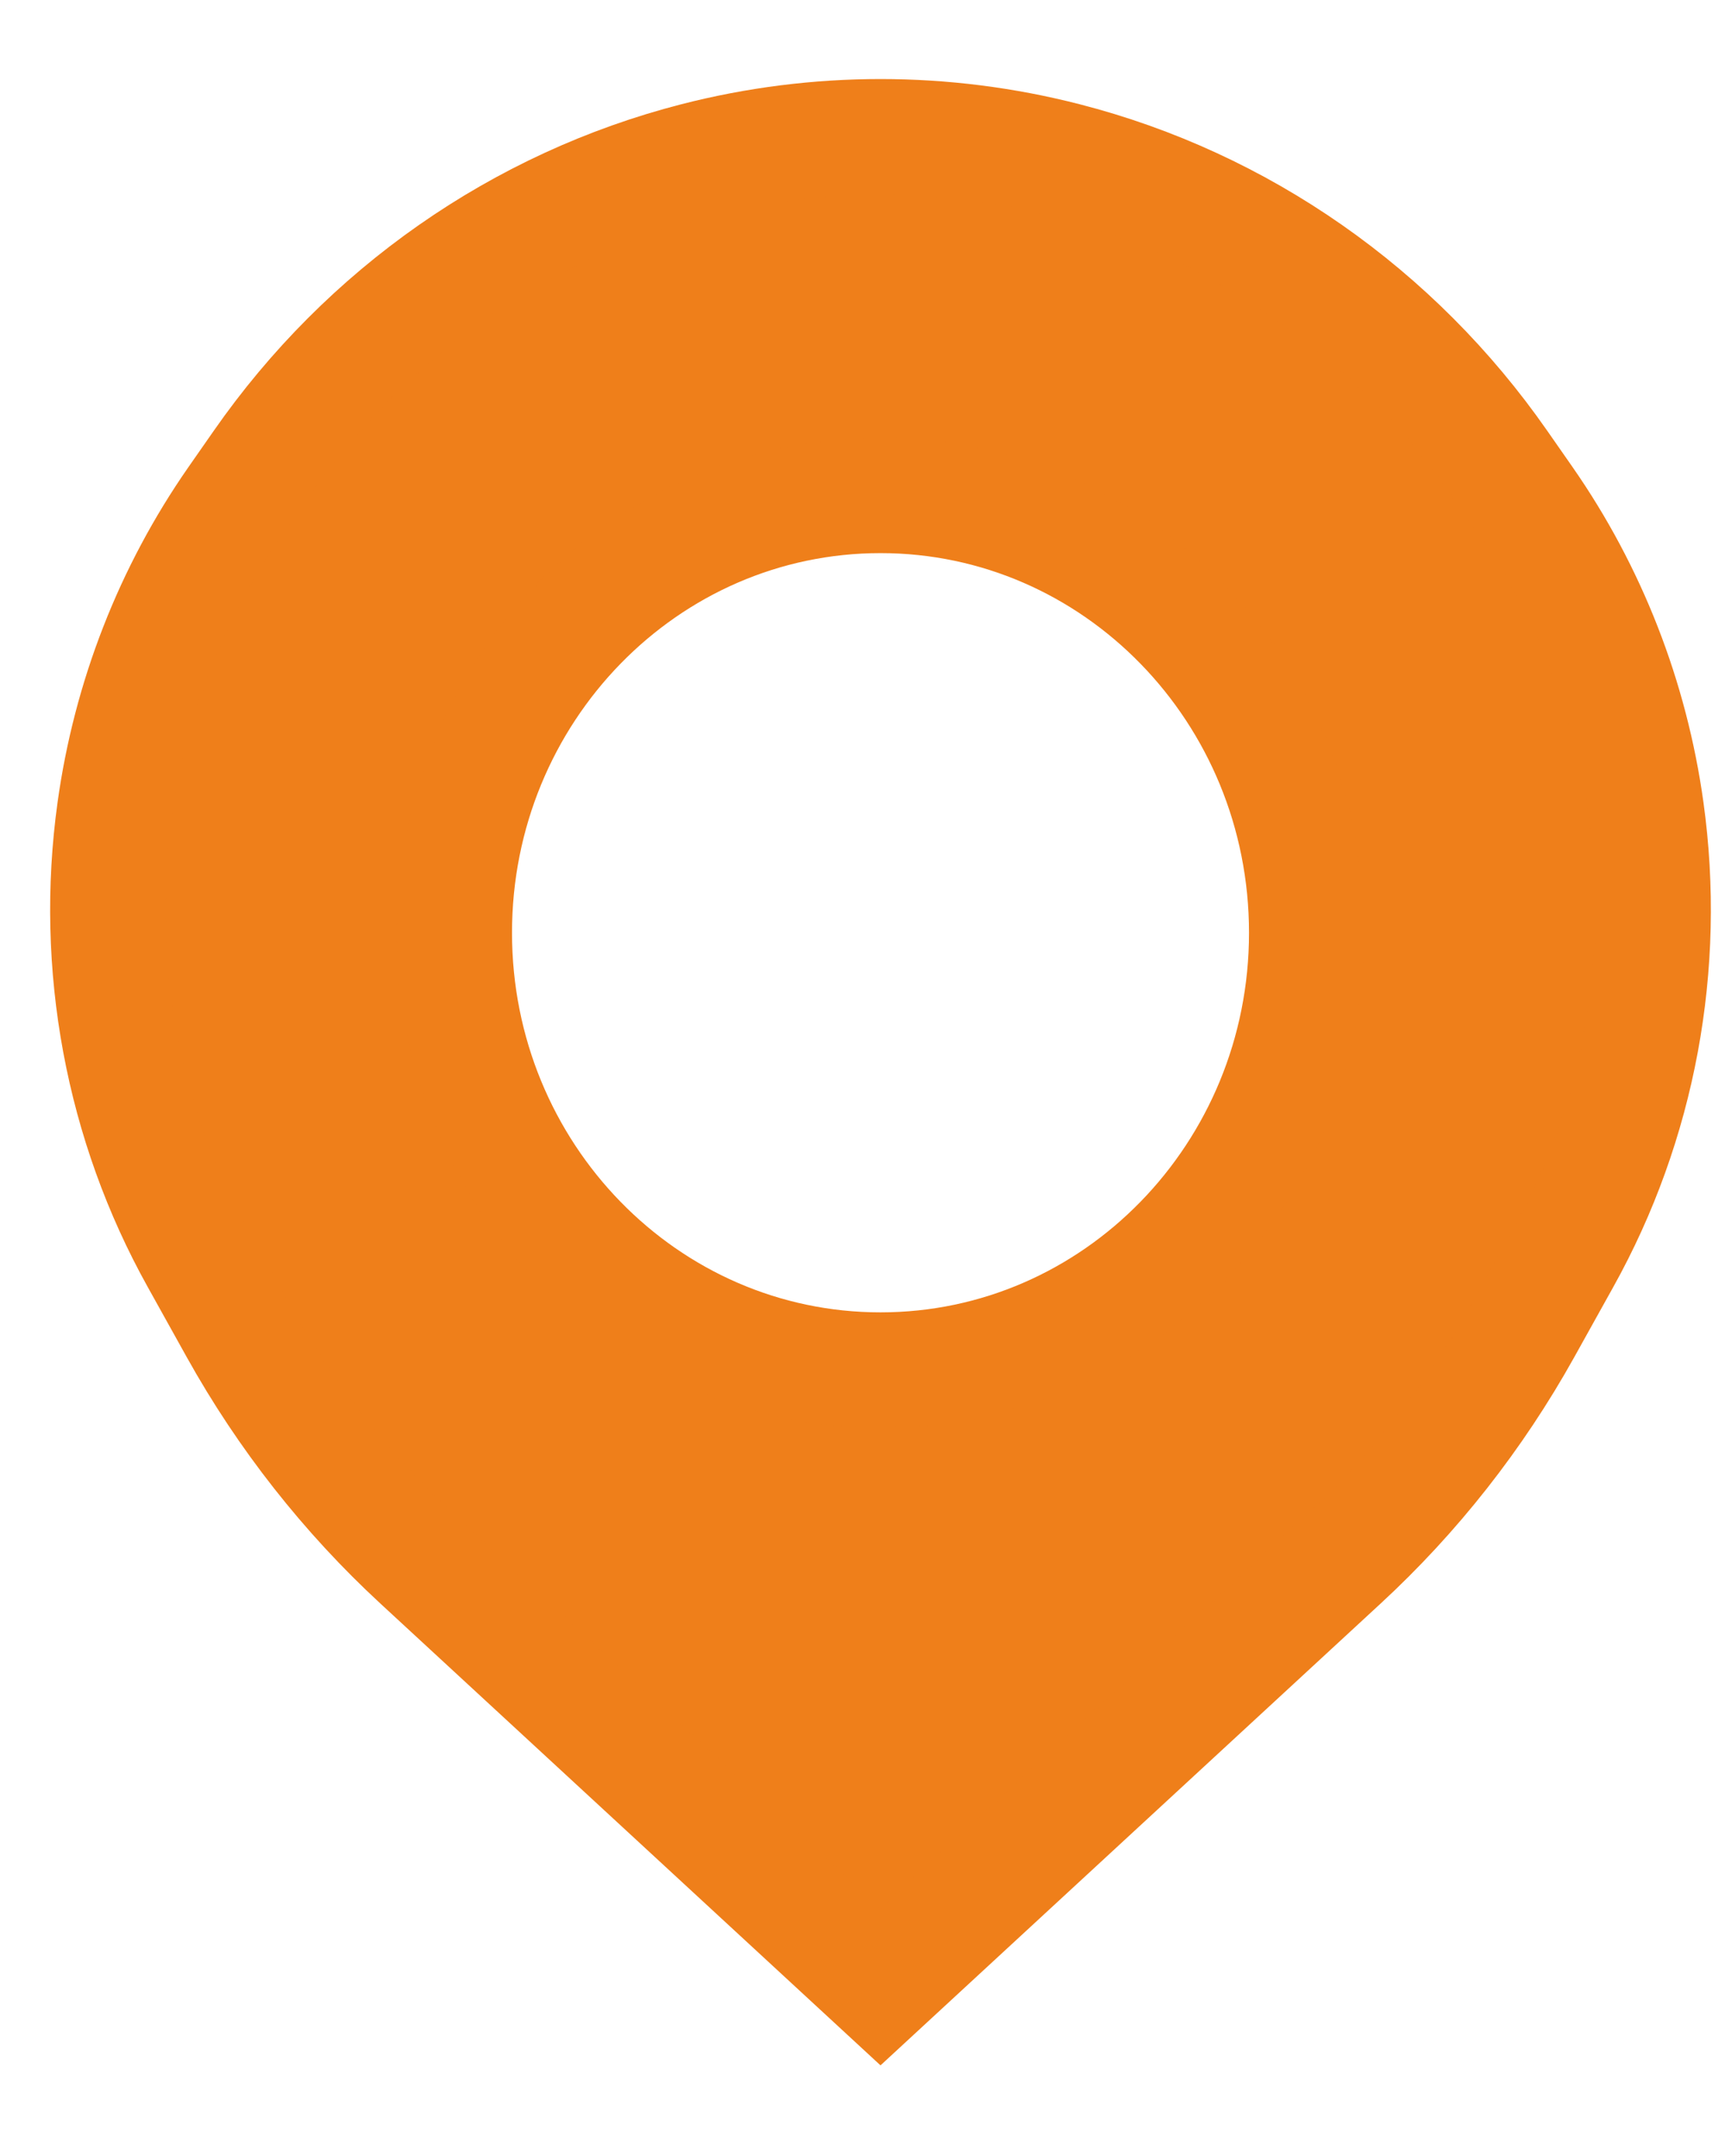 <svg width="16" height="20" viewBox="0 0 16 20" fill="none" xmlns="http://www.w3.org/2000/svg">
<path d="M14.495 11.681L14.134 12.33C13.686 13.135 13.115 13.862 12.443 14.482L8.167 18.431L3.891 14.482C3.22 13.862 2.648 13.135 2.2 12.33L1.839 11.681C1.136 10.42 0.864 8.954 1.064 7.515C1.208 6.478 1.593 5.492 2.186 4.64L2.421 4.303C3.396 2.902 4.826 1.903 6.454 1.485C7.579 1.196 8.755 1.196 9.88 1.485C11.508 1.903 12.938 2.902 13.913 4.303L14.148 4.64C14.741 5.492 15.126 6.478 15.27 7.515C15.47 8.954 15.198 10.42 14.495 11.681ZM8.167 12.709C10.35 12.709 12.12 10.893 12.12 8.653C12.12 6.412 10.35 4.596 8.167 4.596C5.984 4.596 4.214 6.412 4.214 8.653C4.214 10.893 5.984 12.709 8.167 12.709Z" fill="#EF7F1A" stroke="#EF7F1A" stroke-width="1.07"/>
</svg>
